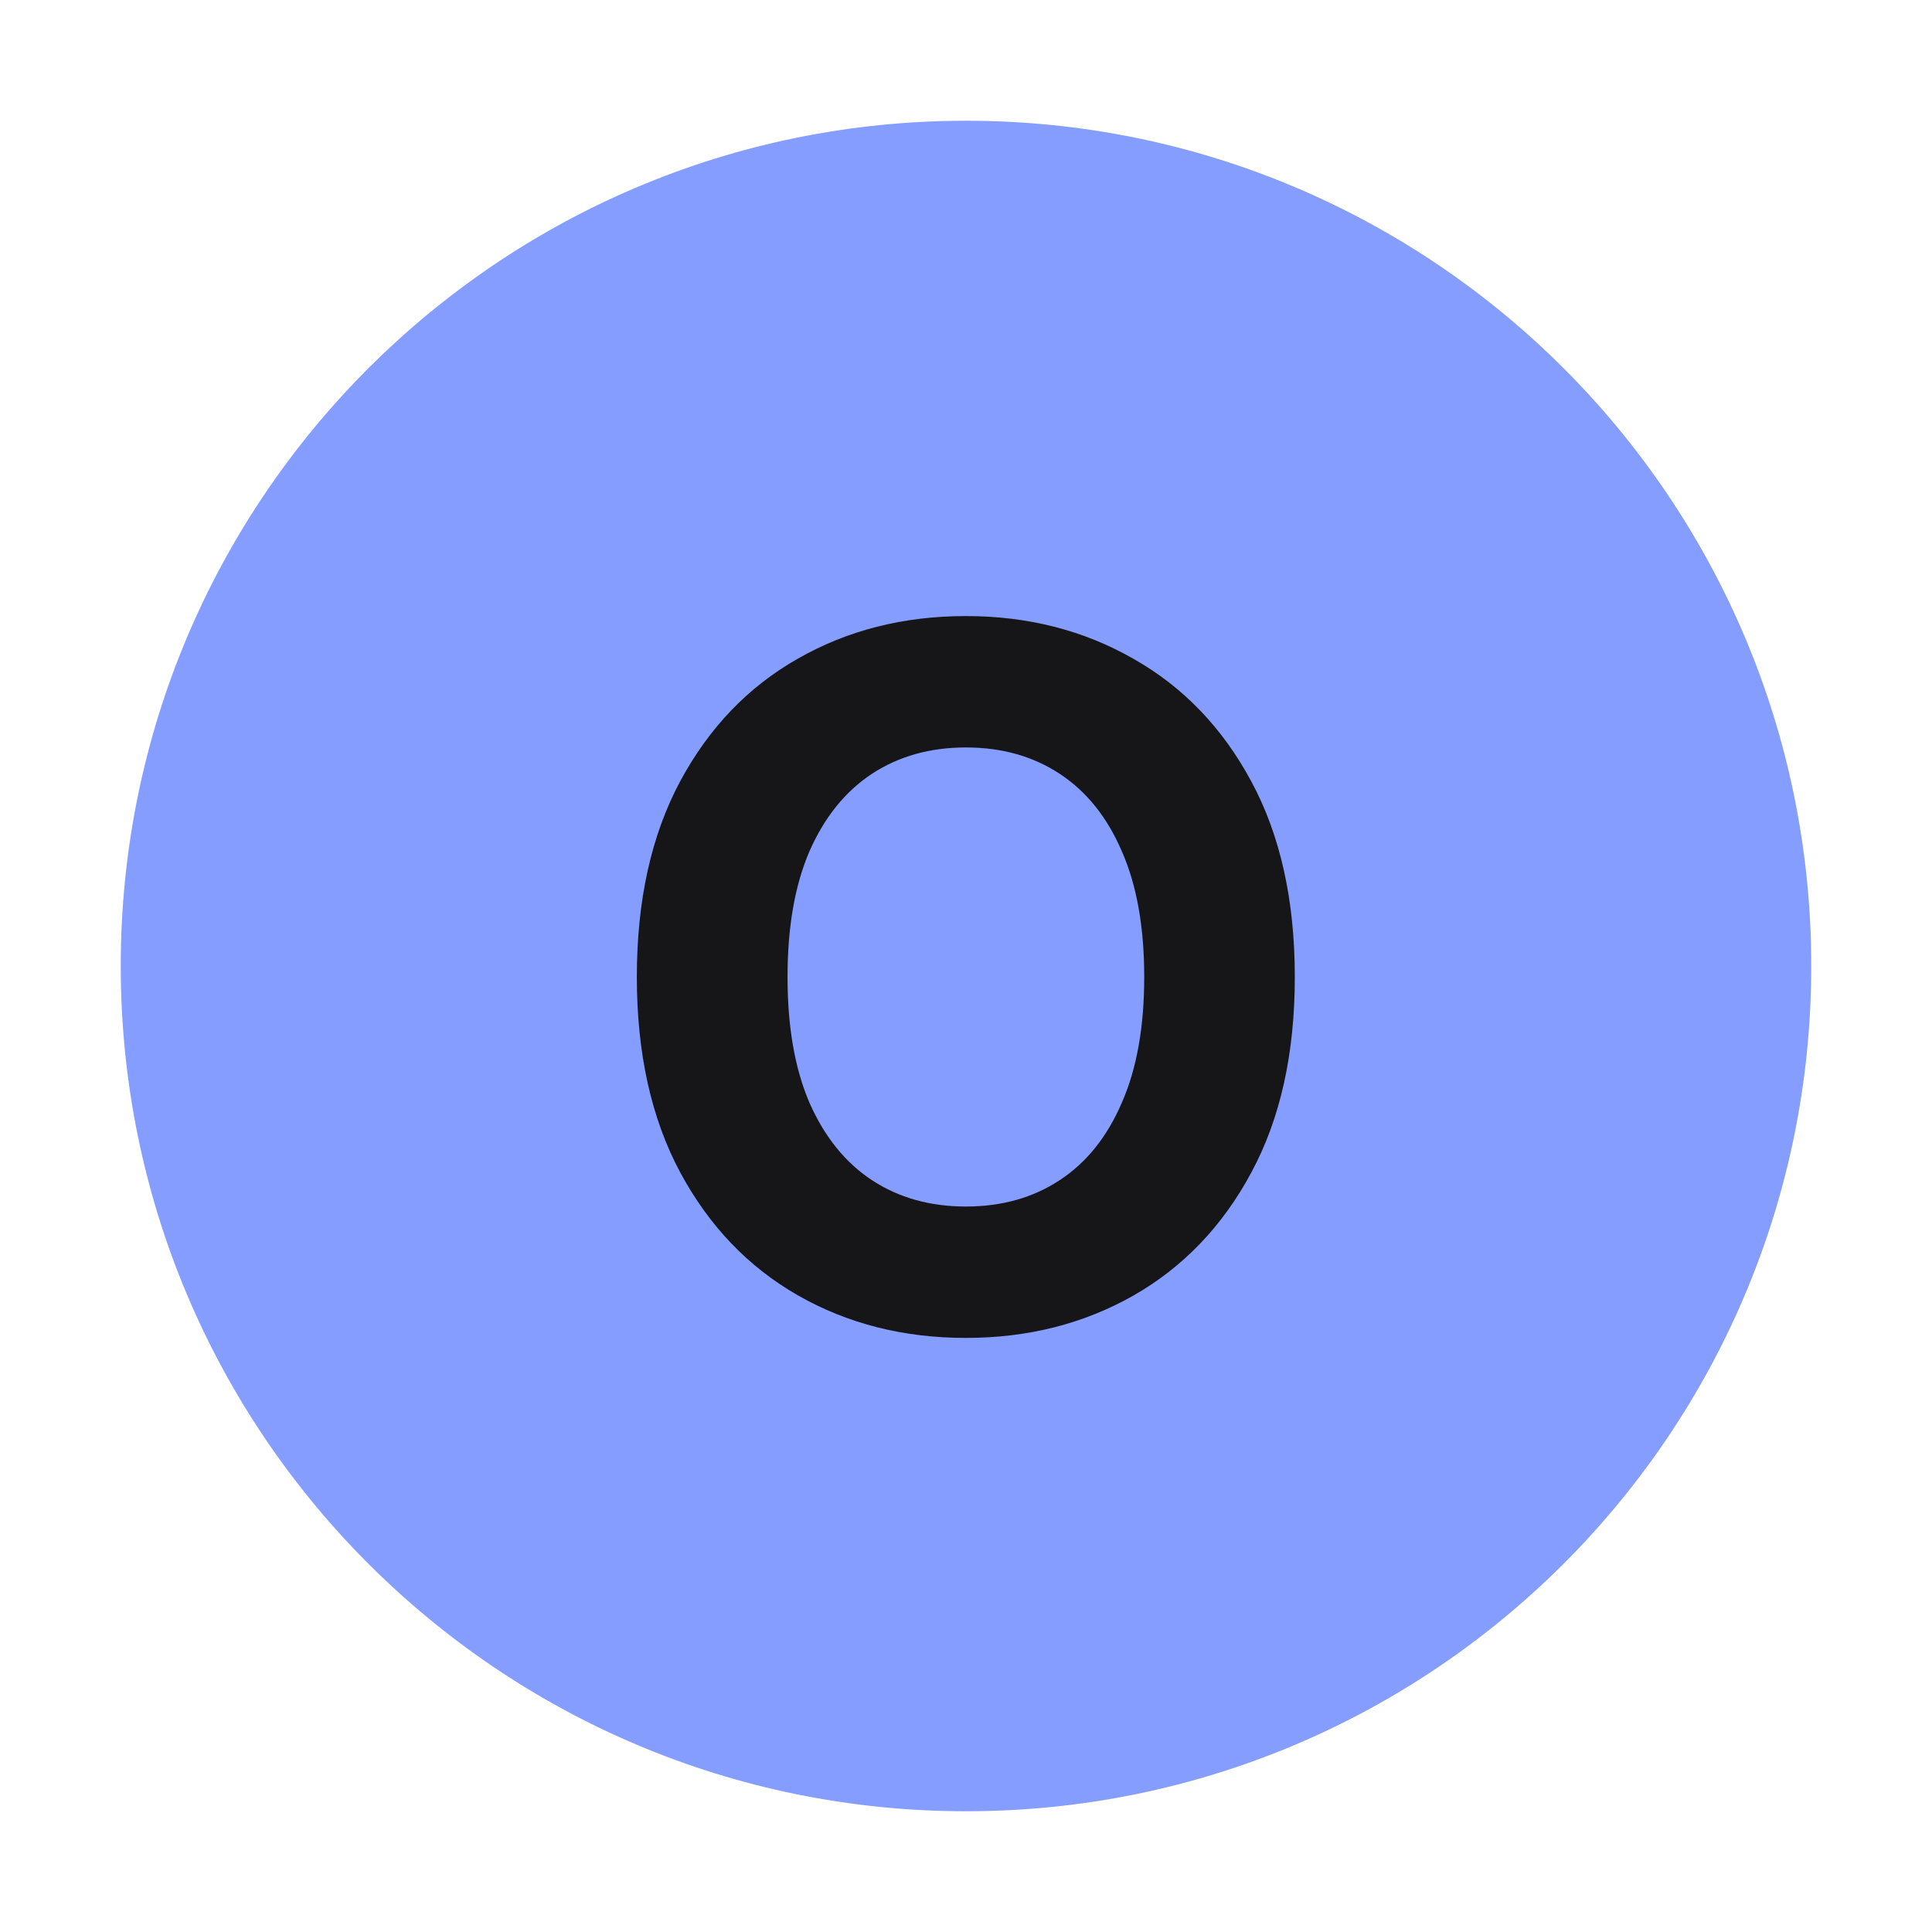 <svg width="16" height="16" viewBox="0 0 16 16" fill="none" xmlns="http://www.w3.org/2000/svg">
<path d="M1 8C1 4.134 4.134 1 8 1C11.866 1 15 4.134 15 8C15 11.866 11.866 15 8 15C4.134 15 1 11.866 1 8Z" fill="#849DFF"/>
<path d="M10.723 8.091C10.723 8.725 10.603 9.265 10.363 9.71C10.124 10.155 9.798 10.495 9.385 10.73C8.974 10.963 8.512 11.08 7.999 11.08C7.482 11.08 7.018 10.962 6.607 10.727C6.196 10.492 5.871 10.152 5.632 9.707C5.394 9.262 5.274 8.724 5.274 8.091C5.274 7.456 5.394 6.917 5.632 6.472C5.871 6.027 6.196 5.688 6.607 5.455C7.018 5.22 7.482 5.102 7.999 5.102C8.512 5.102 8.974 5.22 9.385 5.455C9.798 5.688 10.124 6.027 10.363 6.472C10.603 6.917 10.723 7.456 10.723 8.091ZM9.476 8.091C9.476 7.68 9.415 7.333 9.291 7.051C9.17 6.769 8.999 6.555 8.777 6.409C8.556 6.263 8.296 6.19 7.999 6.19C7.702 6.19 7.442 6.263 7.22 6.409C6.999 6.555 6.827 6.769 6.703 7.051C6.582 7.333 6.522 7.68 6.522 8.091C6.522 8.502 6.582 8.849 6.703 9.131C6.827 9.413 6.999 9.627 7.22 9.773C7.442 9.919 7.702 9.992 7.999 9.992C8.296 9.992 8.556 9.919 8.777 9.773C8.999 9.627 9.17 9.413 9.291 9.131C9.415 8.849 9.476 8.502 9.476 8.091Z" fill="#161618"/>
</svg>
